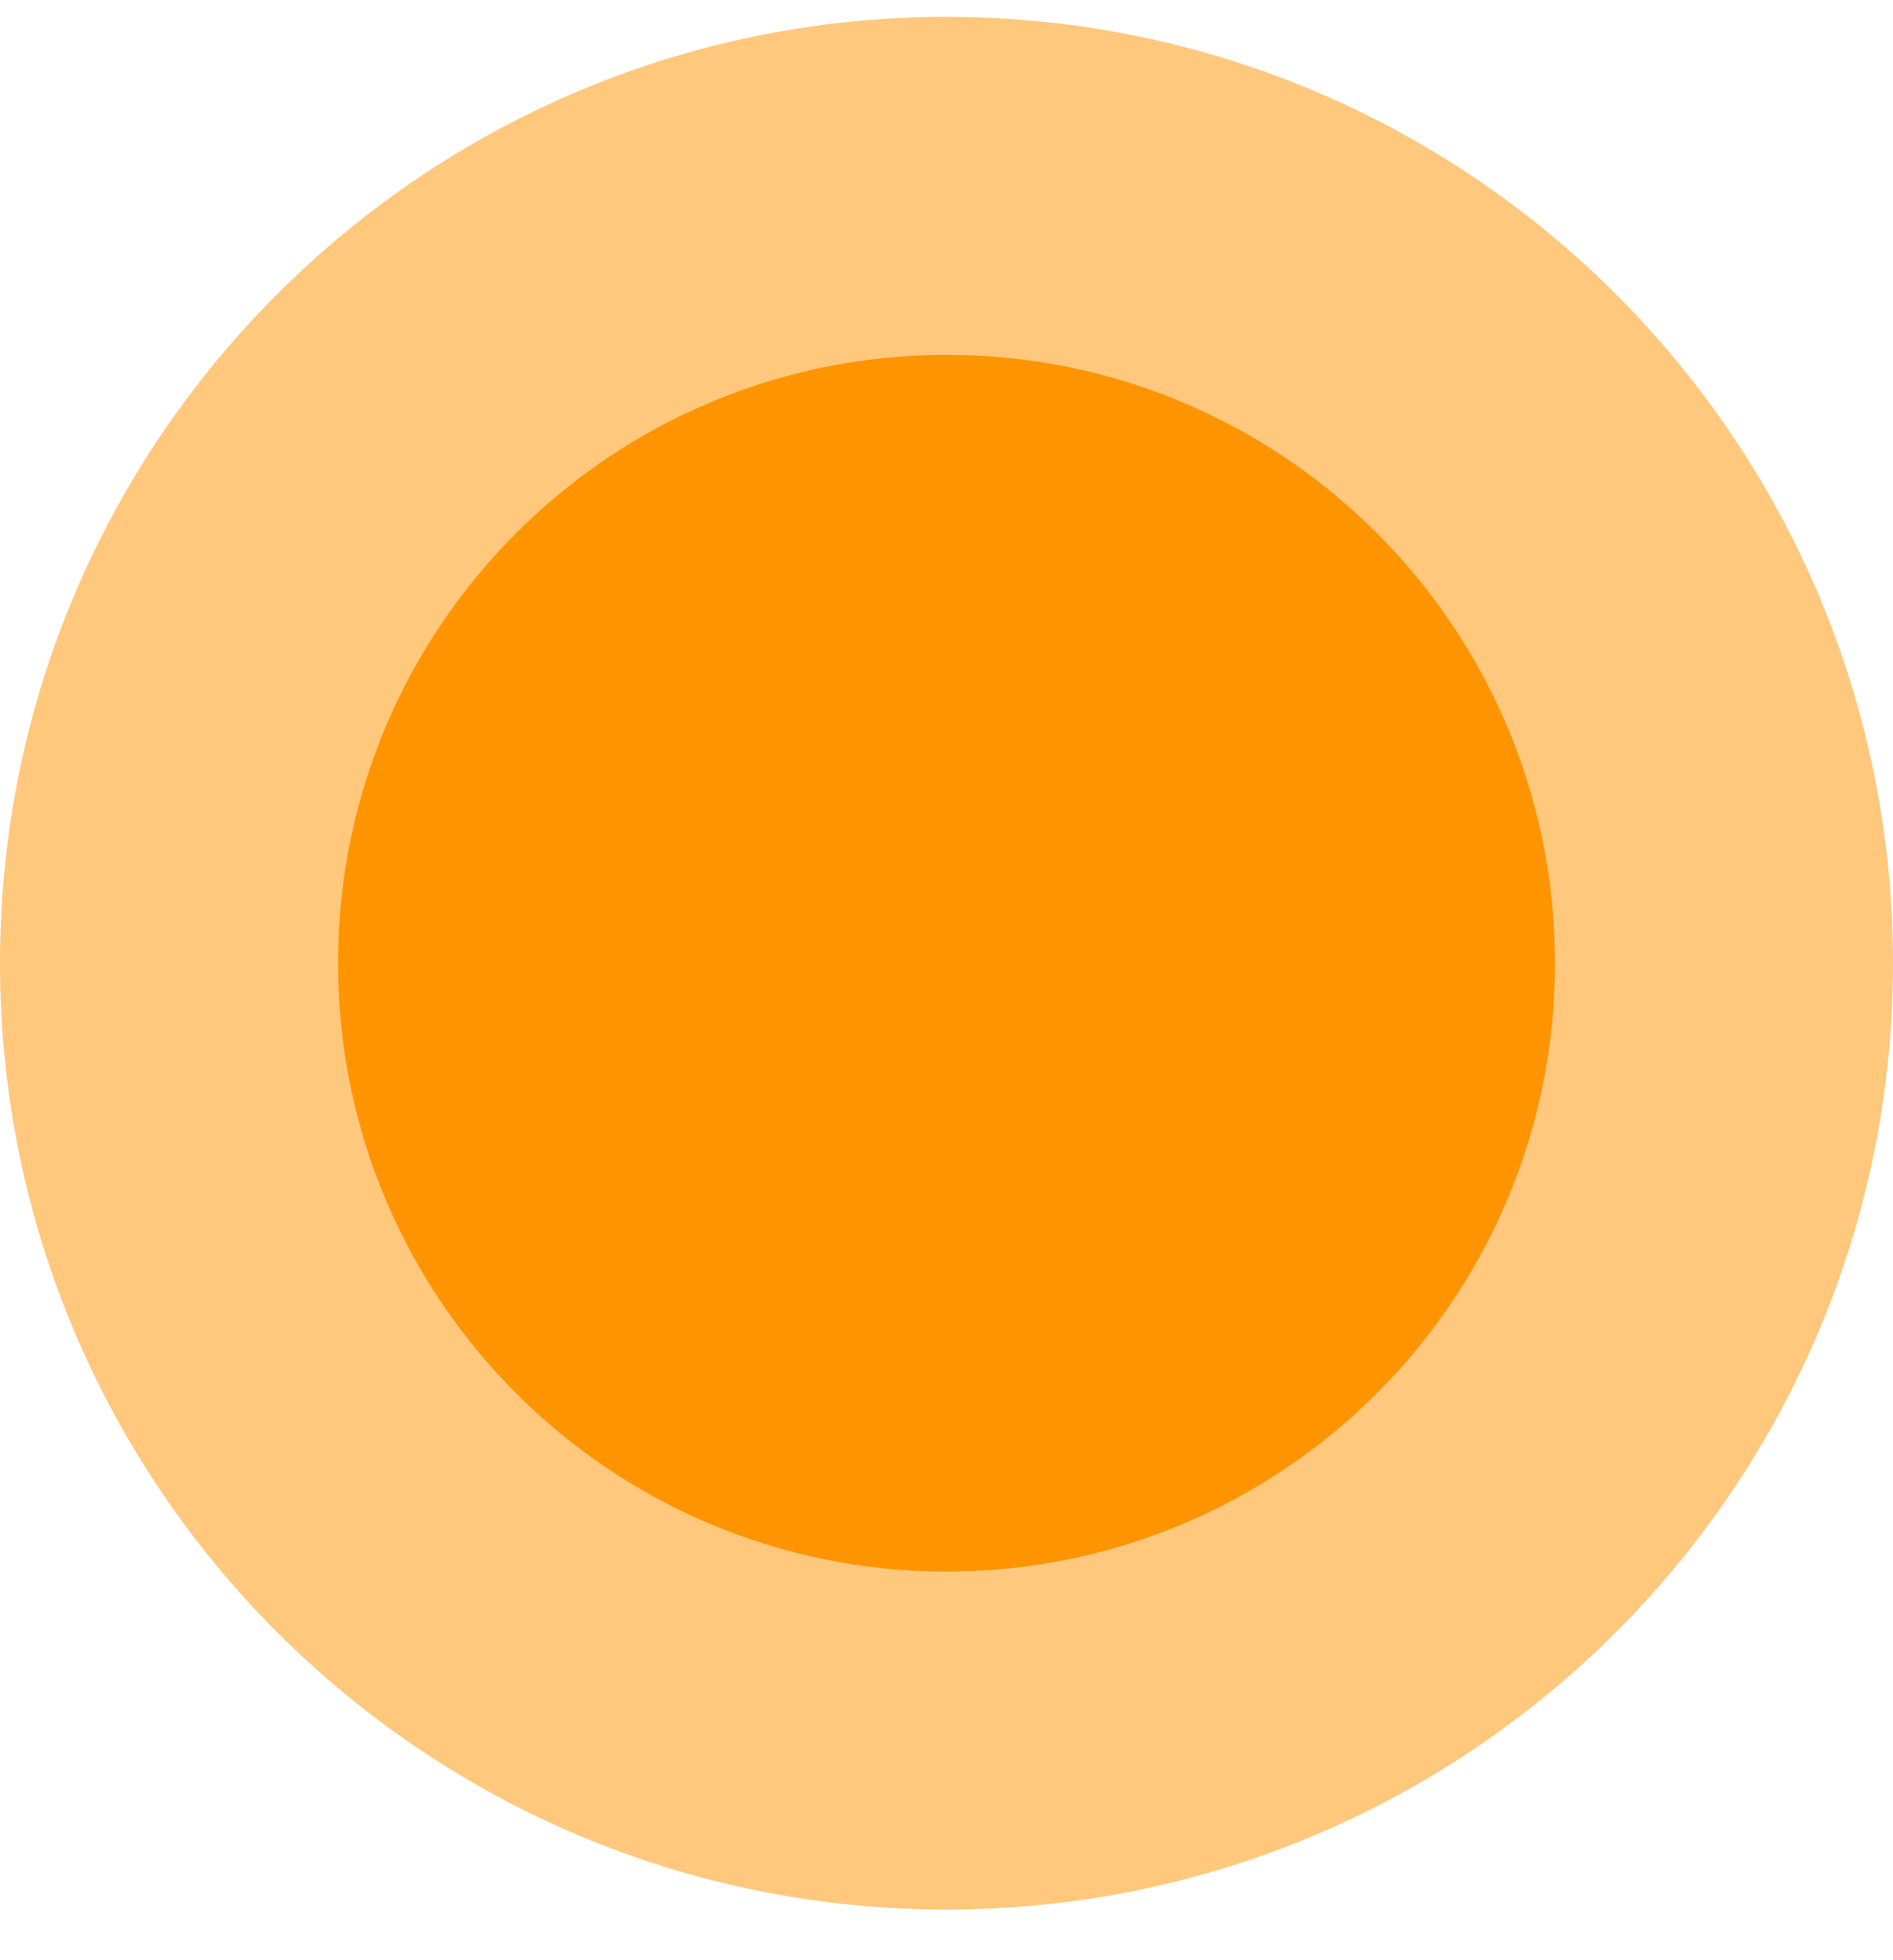 <svg width="28" height="29" viewBox="0 0 28 29" fill="none" xmlns="http://www.w3.org/2000/svg">
<path d="M0 14.25C0 6.518 6.268 0.25 14 0.25C21.732 0.25 28 6.518 28 14.25C28 21.982 21.732 28.25 14 28.25C6.268 28.25 0 21.982 0 14.25Z" fill="#FF9401" fill-opacity="0.51"/>
<path d="M5 14.25C5 9.279 9.029 5.25 14 5.25C18.971 5.25 23 9.279 23 14.25C23 19.221 18.971 23.25 14 23.25C9.029 23.25 5 19.221 5 14.25Z" fill="#FF9401"/>
</svg>
